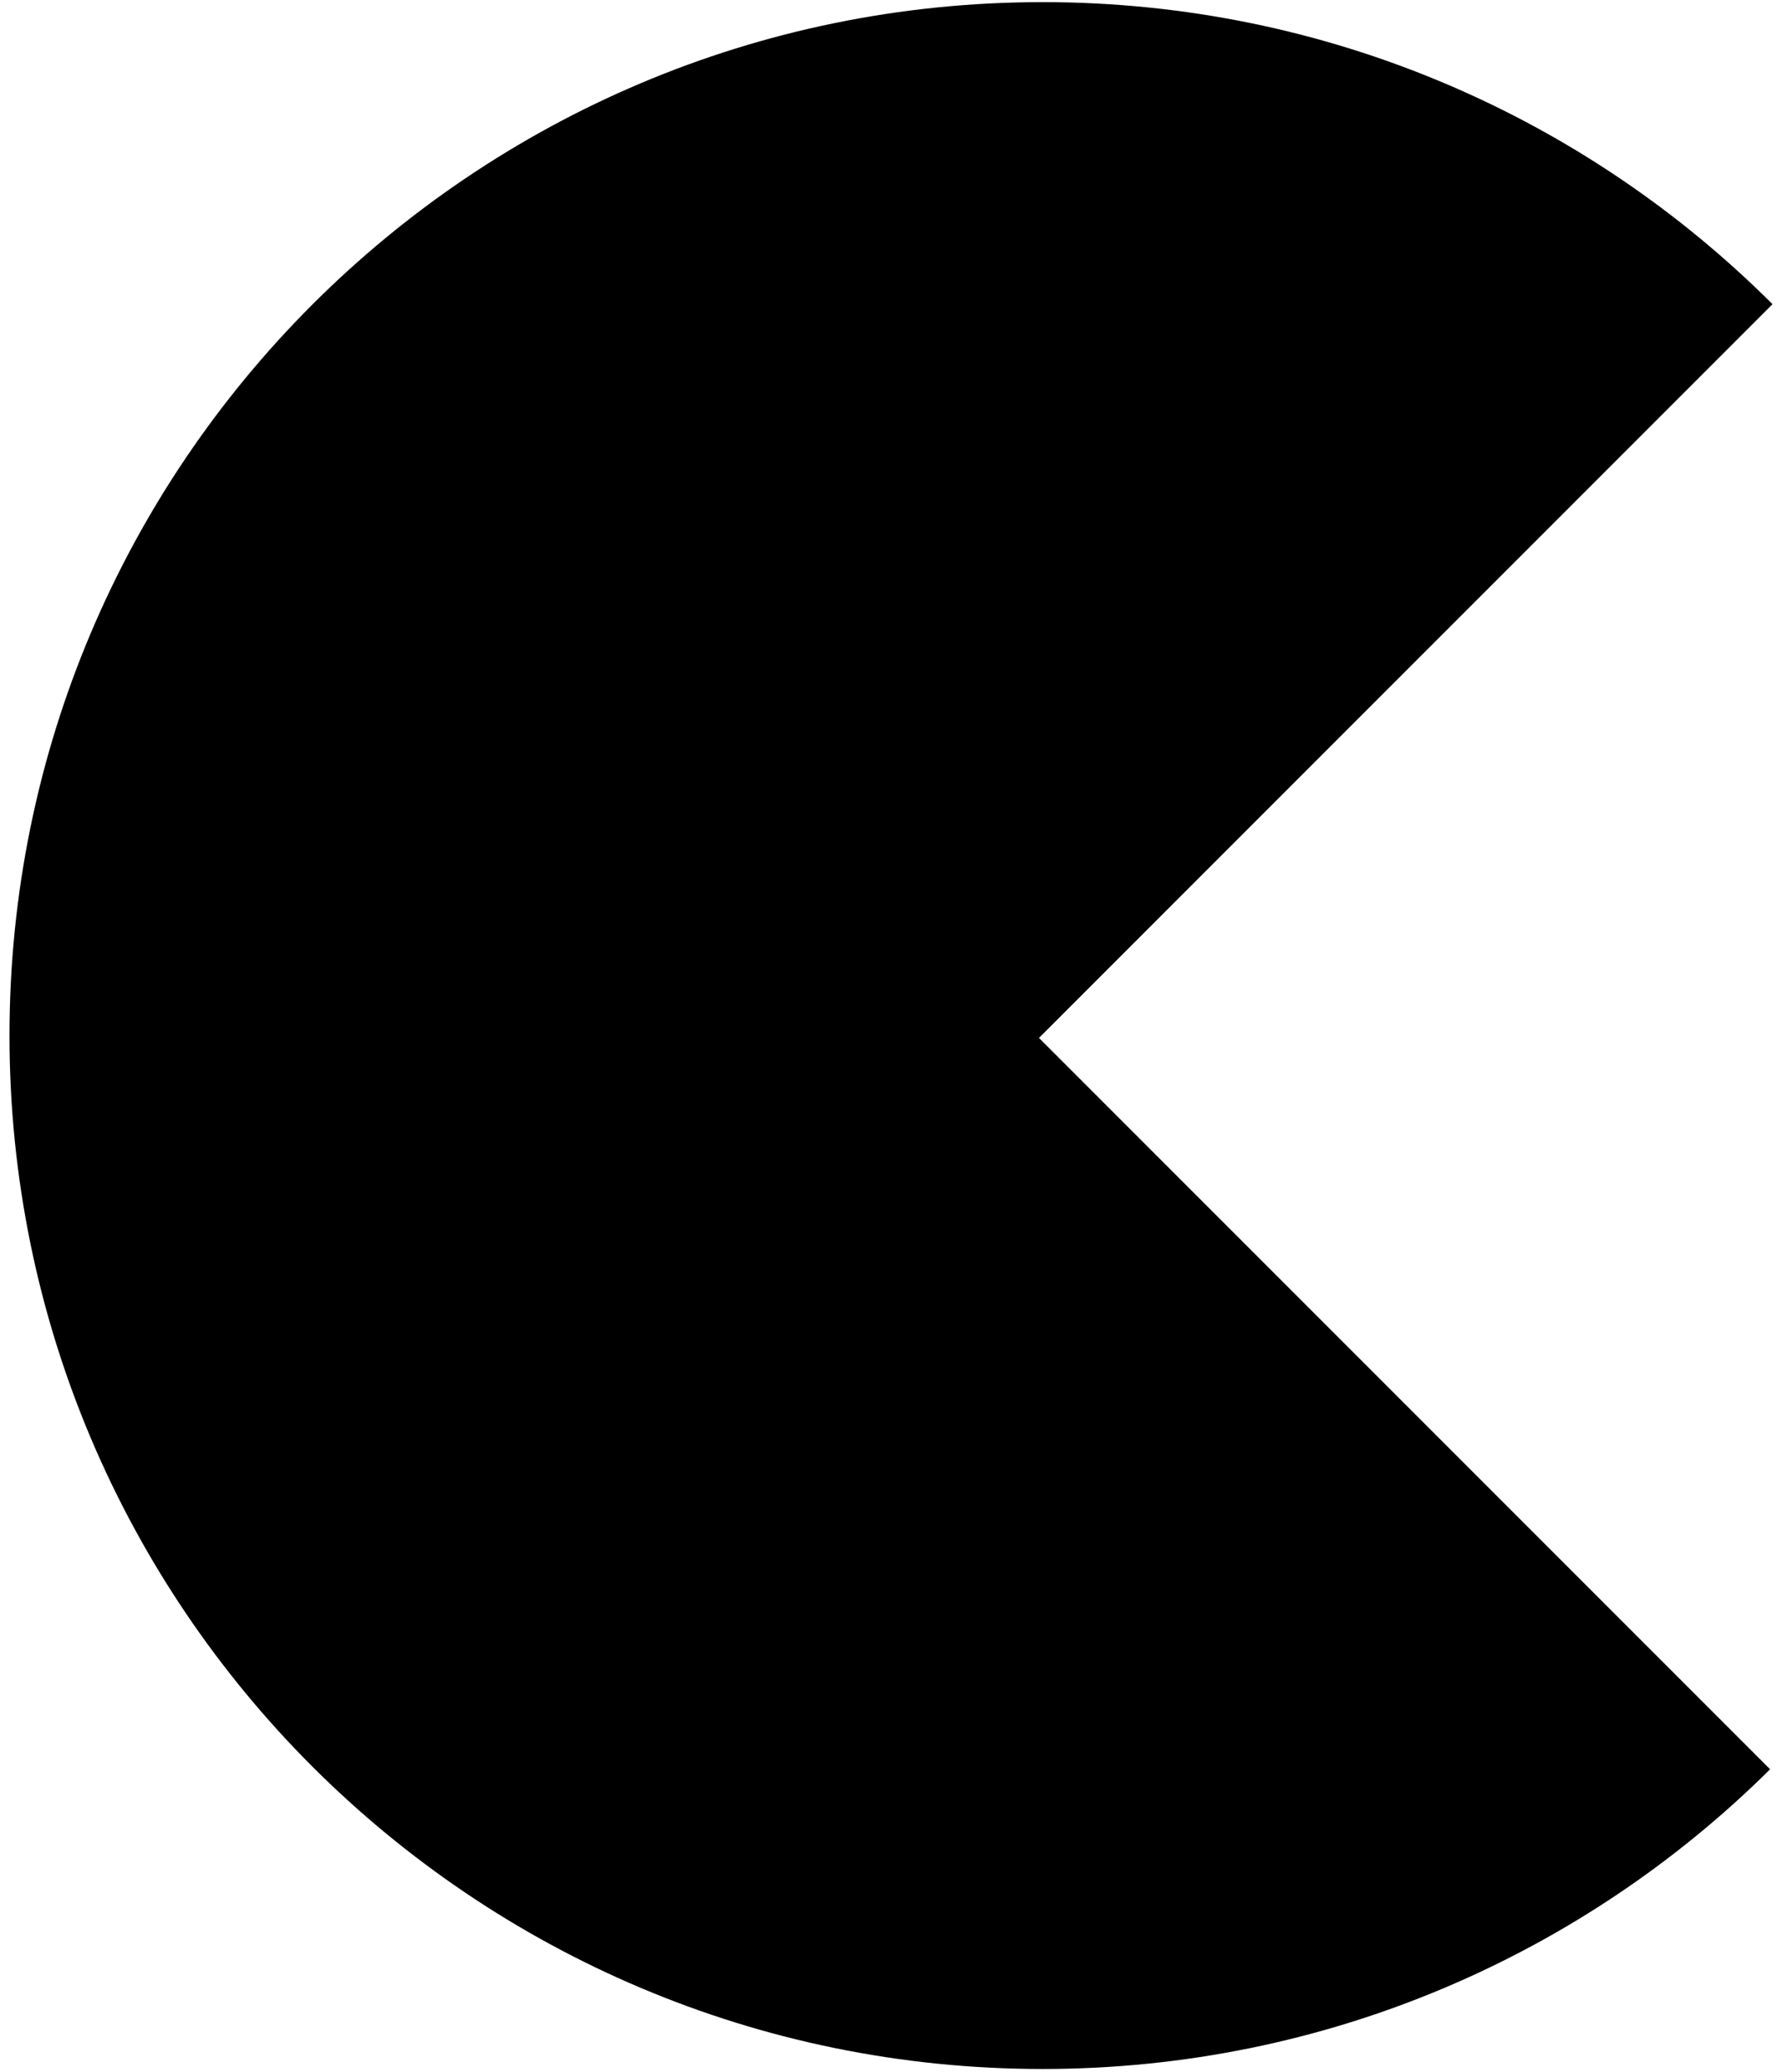 <?xml version="1.0" encoding="utf-8"?>
<!-- Generator: Adobe Illustrator 16.0.4, SVG Export Plug-In . SVG Version: 6.00 Build 0)  -->
<!DOCTYPE svg PUBLIC "-//W3C//DTD SVG 1.1//EN" "http://www.w3.org/Graphics/SVG/1.1/DTD/svg11.dtd">
<svg version="1.1" id="Layer_1" xmlns="http://www.w3.org/2000/svg" xmlns:xlink="http://www.w3.org/1999/xlink" x="0px" y="0px"
	 width="395.785px" height="460px" viewBox="0 0 395.785 460" enable-background="new 0 0 395.785 460" xml:space="preserve">
<path d="M230.756,230.46L393.677,67.539c-41.512-41.44-98.817-67.066-162.108-67.066c-126.727,0-229.46,102.732-229.46,229.459
	c0,126.727,102.733,229.46,229.46,229.46c63.021,0,120.105-25.414,161.575-66.545L230.756,230.46z"/>
</svg>
